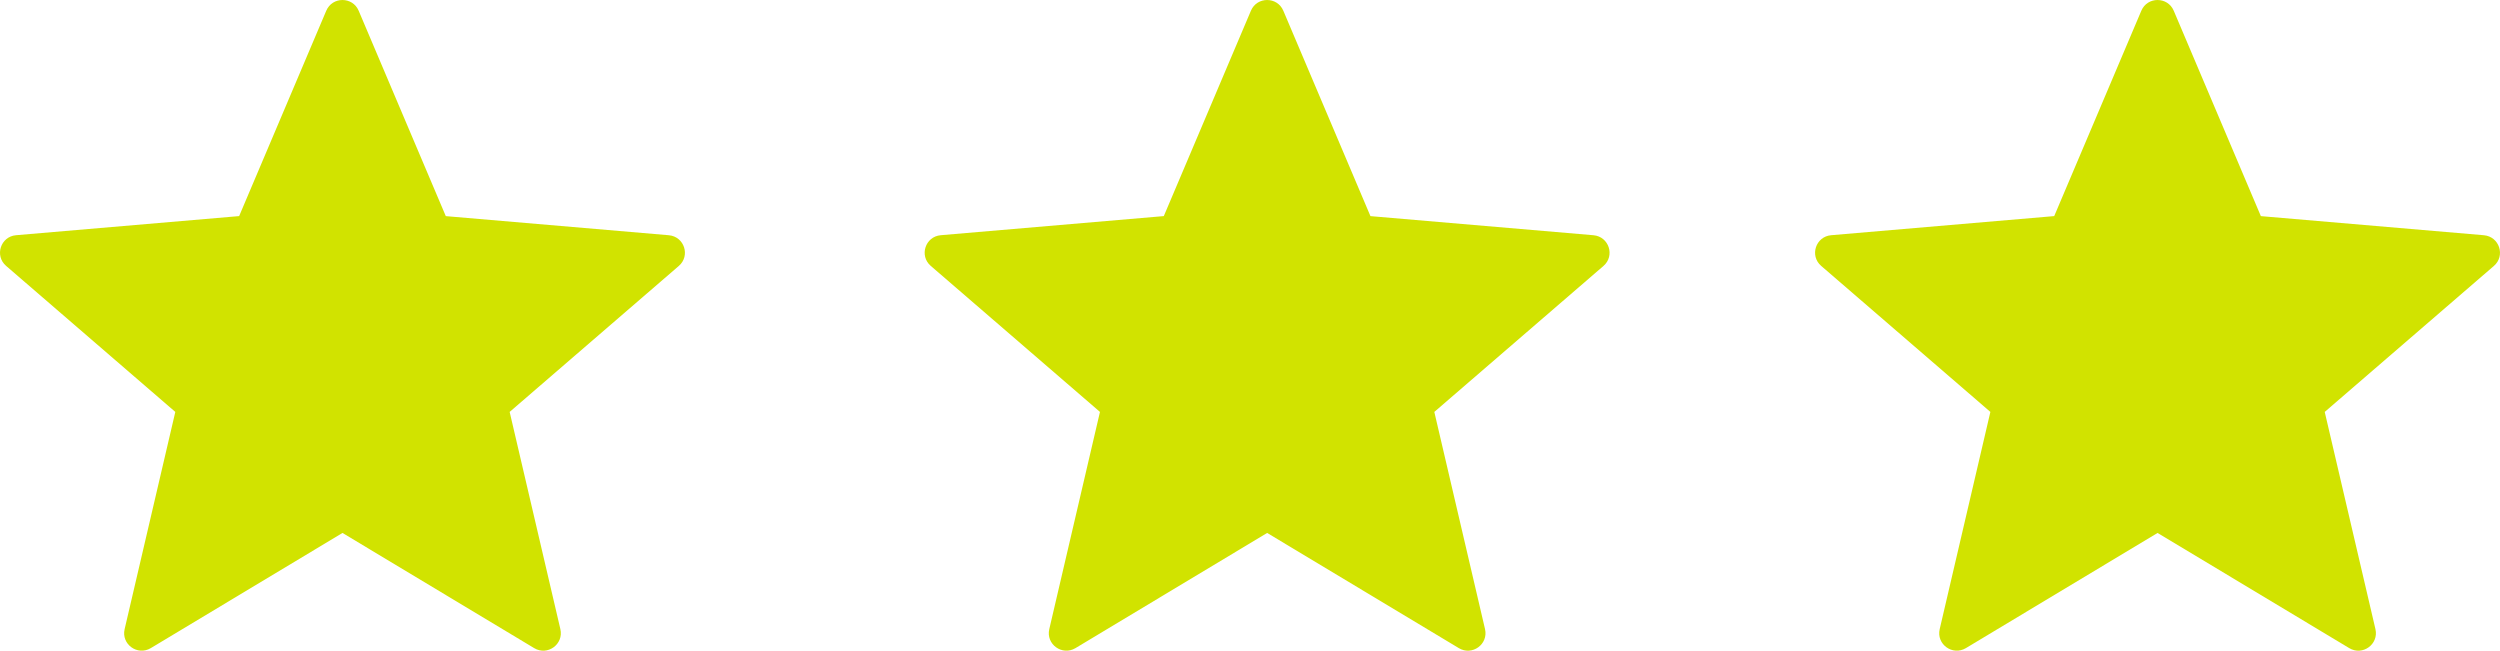 <svg width="73" height="19" viewBox="0 0 73 19" fill="none" xmlns="http://www.w3.org/2000/svg">
<path d="M10.473 0.313L13.017 6.311L19.53 6.869C19.982 6.908 20.165 7.469 19.822 7.765L14.882 12.028L16.363 18.371C16.465 18.812 15.986 19.159 15.598 18.925L10.001 15.562L4.403 18.925C4.014 19.158 3.536 18.811 3.639 18.371L5.119 12.028L0.178 7.764C-0.165 7.468 0.018 6.906 0.47 6.868L6.983 6.31L9.527 0.313C9.704 -0.104 10.296 -0.104 10.473 0.313Z" fill="#D1E300"/>
<path d="M37.473 0.313L40.017 6.311L46.53 6.869C46.981 6.908 47.165 7.469 46.822 7.765L41.882 12.028L43.363 18.371C43.465 18.812 42.986 19.159 42.598 18.925L37.001 15.562L31.404 18.925C31.014 19.158 30.536 18.811 30.639 18.371L32.119 12.028L27.178 7.764C26.835 7.468 27.018 6.906 27.471 6.868L33.983 6.31L36.527 0.313C36.704 -0.104 37.296 -0.104 37.473 0.313Z" fill="#D1E300"/>
<path d="M63.473 0.313L66.017 6.311L72.53 6.869C72.981 6.908 73.165 7.469 72.822 7.765L67.882 12.028L69.363 18.371C69.465 18.812 68.986 19.159 68.598 18.925L63.001 15.562L57.404 18.925C57.014 19.158 56.536 18.811 56.639 18.371L58.119 12.028L53.178 7.764C52.835 7.468 53.018 6.906 53.471 6.868L59.983 6.31L62.527 0.313C62.704 -0.104 63.296 -0.104 63.473 0.313Z" fill="#D1E300"/>
</svg>
